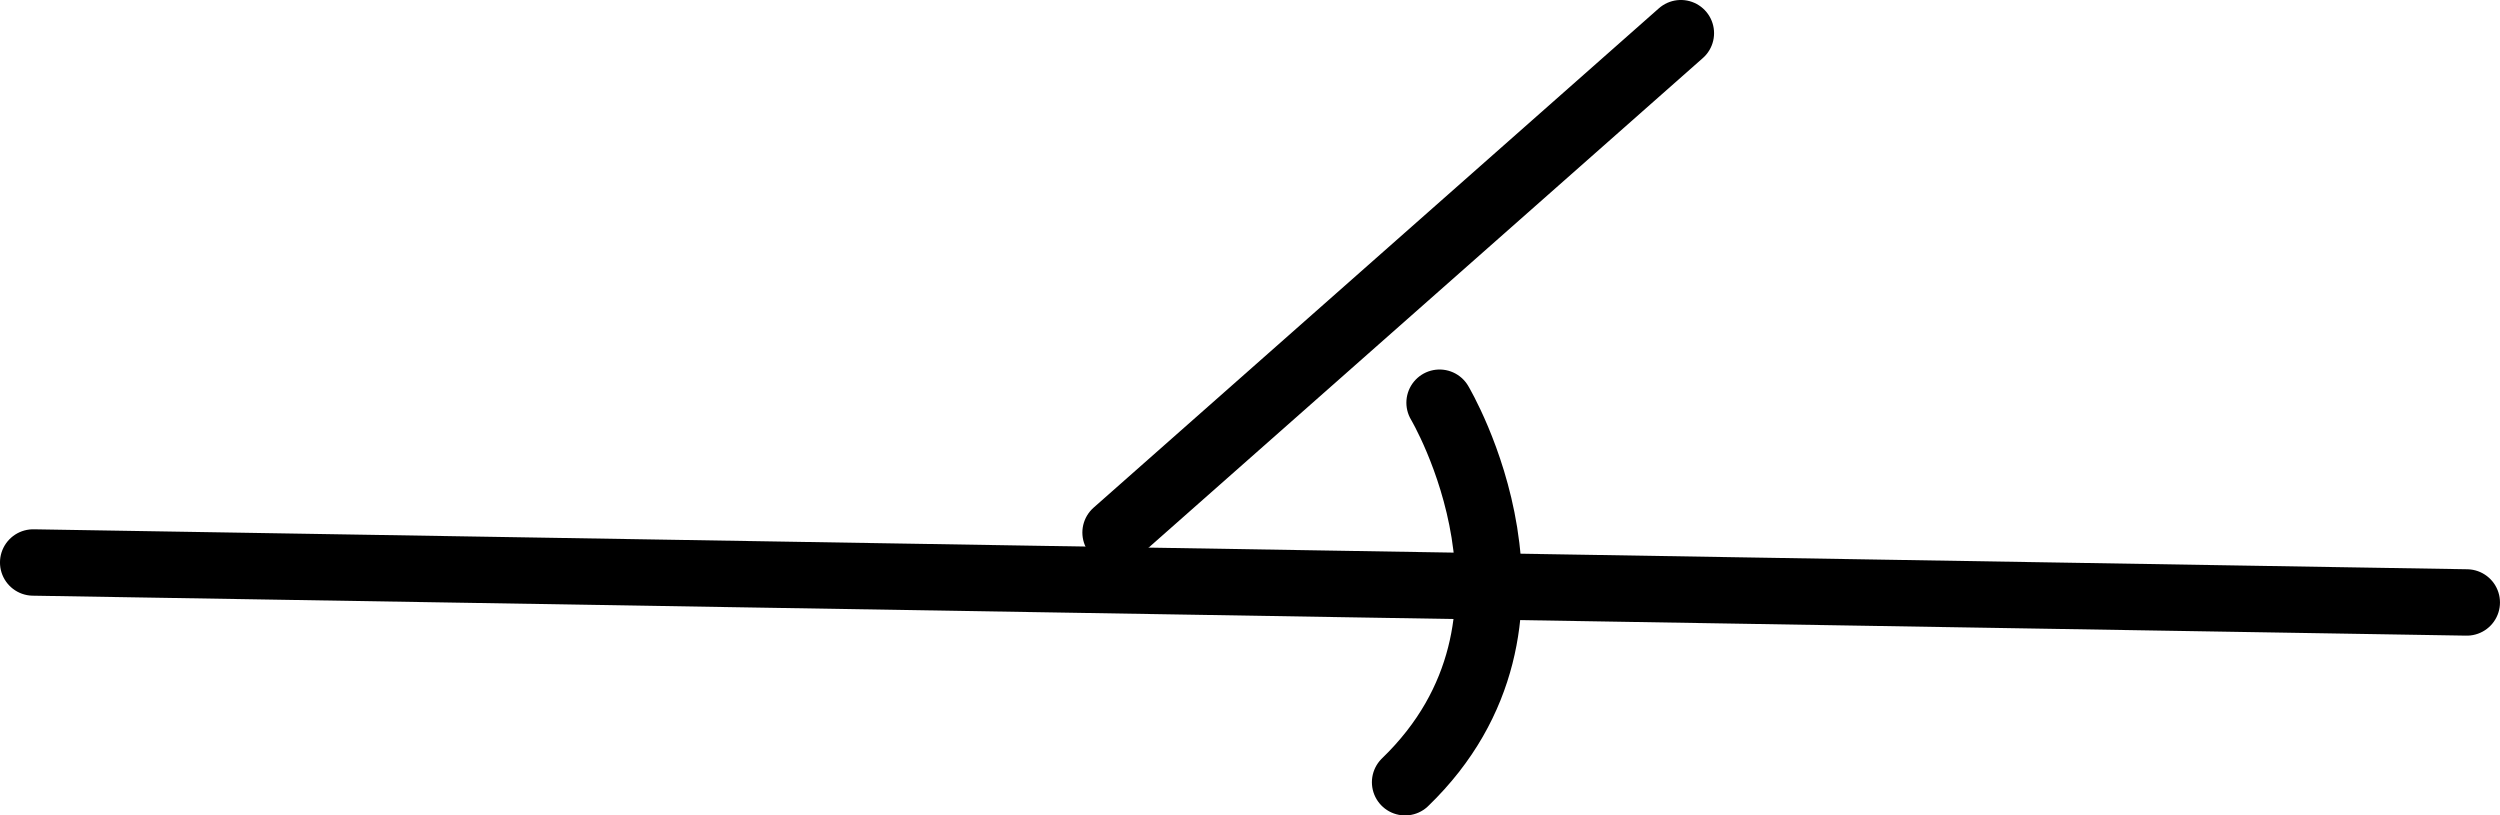 <?xml version="1.0" encoding="UTF-8" standalone="no"?>
<!-- Created with Inkscape (http://www.inkscape.org/) -->

<svg
   width="115.375mm"
   height="37.632mm"
   viewBox="0 0 115.375 37.632"
   version="1.1"
   id="svg1"
   xmlns="http://www.w3.org/2000/svg"
   xmlns:svg="http://www.w3.org/2000/svg">
  <defs
     id="defs1" />
  <g
     id="layer1"
     transform="translate(-4.757,-14.133)">
    <path
       style="fill:none;stroke:#000000;stroke-width:3.064px;stroke-linecap:round;stroke-linejoin:round;stroke-miterlimit:4;stroke-dasharray:none;stroke-opacity:1"
       d="M 6.288,40.092 118.599,41.936"
       id="path1" />
    <path
       style="fill:none;stroke:#000000;stroke-width:3.064px;stroke-linecap:round;stroke-linejoin:round;stroke-miterlimit:4;stroke-dasharray:none;stroke-opacity:1"
       d="M 56.24,38.71 82.329,15.664"
       id="path2" />
    <path
       style="fill:none;stroke:#000000;stroke-width:3.064px;stroke-linecap:round;stroke-linejoin:round;stroke-miterlimit:4;stroke-dasharray:none;stroke-opacity:1"
       d="m 71.193,32.718 c 0,0 6.045,10.14 -1.591,17.515"
       id="path3" />
  </g>
</svg>
